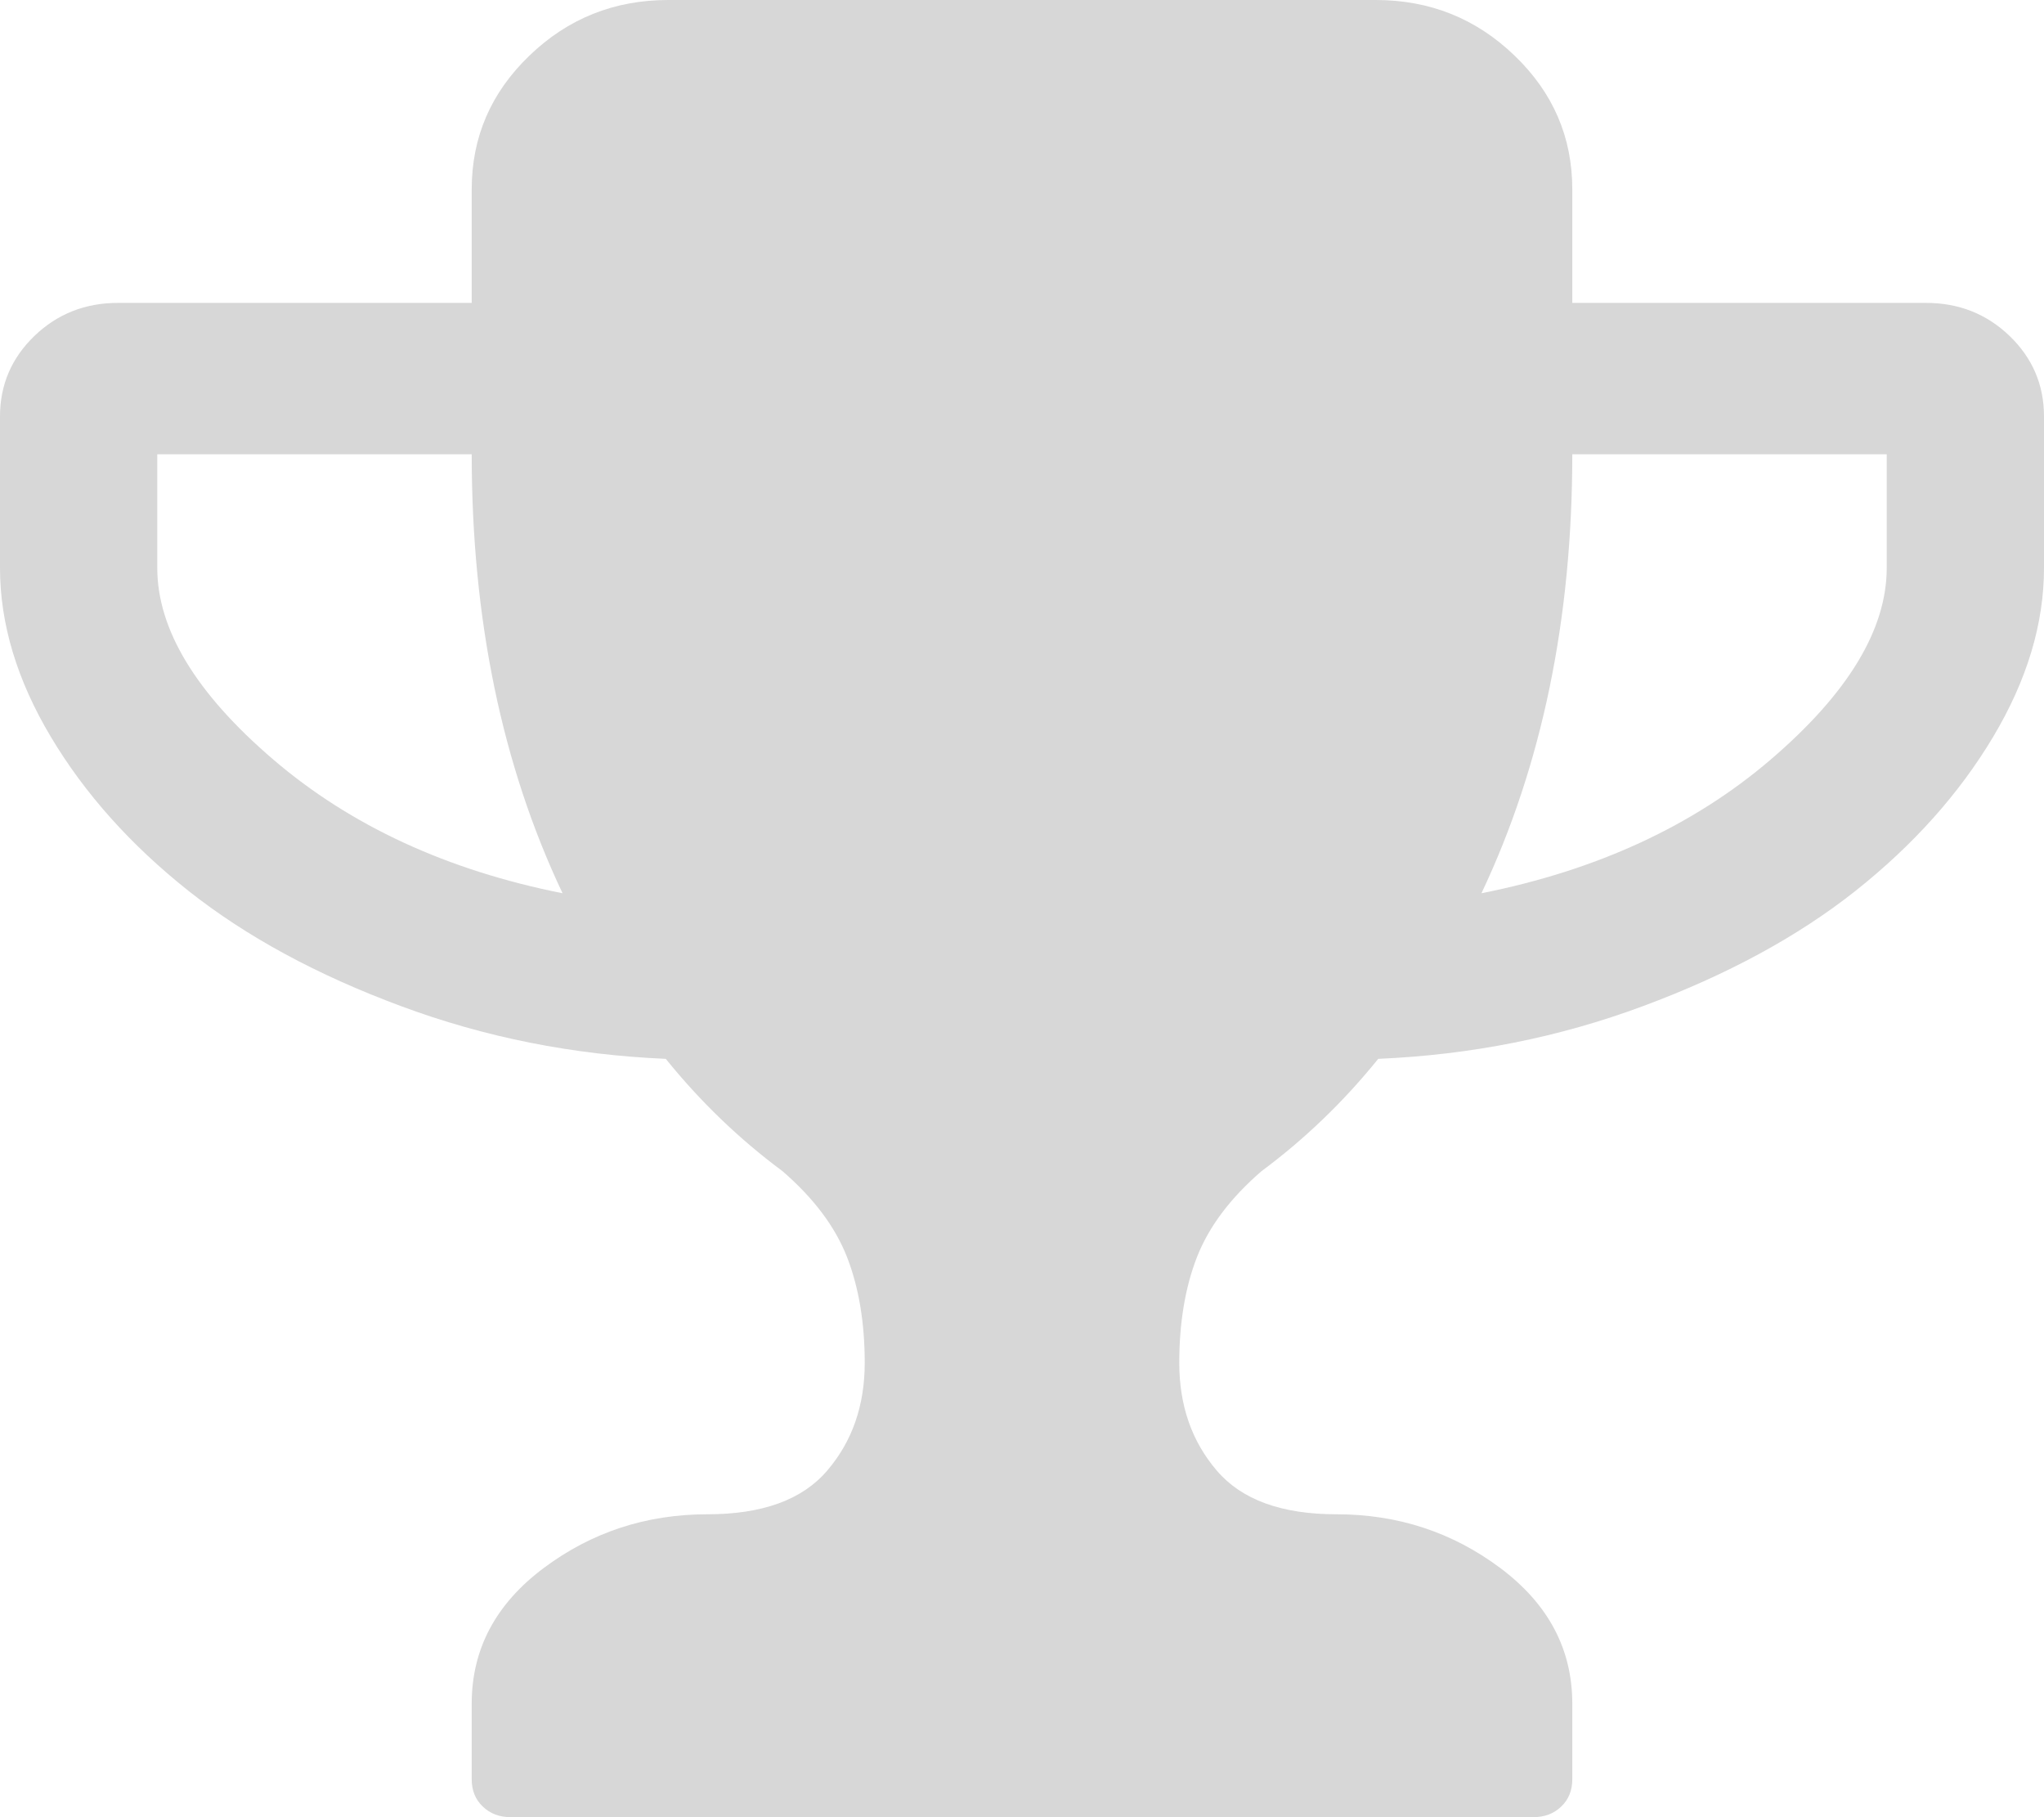 ﻿<?xml version="1.0" encoding="utf-8"?>
<svg version="1.1" xmlns:xlink="http://www.w3.org/1999/xlink" width="18px" height="16px" xmlns="http://www.w3.org/2000/svg">
  <g transform="matrix(1 0 0 1 -370 -261 )">
    <path d="M 2.407 6.688  C 3.088 7.271  3.938 7.663  4.954 7.865  C 4.421 6.74  4.154 5.451  4.154 4  L 1.385 4  L 1.385 5  C 1.385 5.542  1.725 6.104  2.407 6.688  Z M 15.593 6.688  C 16.275 6.104  16.615 5.542  16.615 5  L 16.615 4  L 13.846 4  C 13.846 5.451  13.579 6.74  13.046 7.865  C 14.062 7.663  14.912 7.271  15.593 6.688  Z M 17.697 2.958  C 17.899 3.153  18 3.389  18 3.667  L 18 5  C 18 5.493  17.85 5.99  17.551 6.49  C 17.252 6.99  16.848 7.441  16.34 7.844  C 15.831 8.247  15.207 8.585  14.468 8.859  C 13.729 9.134  12.952 9.288  12.137 9.323  C 11.834 9.698  11.492 10.028  11.109 10.312  C 10.835 10.549  10.646 10.8  10.541 11.068  C 10.437 11.335  10.385 11.646  10.385 12  C 10.385 12.375  10.495 12.691  10.715 12.948  C 10.934 13.205  11.286 13.333  11.769 13.333  C 12.31 13.333  12.791 13.491  13.213 13.807  C 13.635 14.123  13.846 14.521  13.846 15  L 13.846 15.667  C 13.846 15.764  13.814 15.844  13.749 15.906  C 13.684 15.969  13.601 16  13.5 16  L 4.5 16  C 4.399 16  4.316 15.969  4.251 15.906  C 4.186 15.844  4.154 15.764  4.154 15.667  L 4.154 15  C 4.154 14.521  4.365 14.123  4.787 13.807  C 5.209 13.491  5.69 13.333  6.231 13.333  C 6.714 13.333  7.066 13.205  7.285 12.948  C 7.505 12.691  7.615 12.375  7.615 12  C 7.615 11.646  7.563 11.335  7.459 11.068  C 7.354 10.8  7.165 10.549  6.891 10.312  C 6.508 10.028  6.166 9.698  5.863 9.323  C 5.048 9.288  4.271 9.134  3.532 8.859  C 2.793 8.585  2.169 8.247  1.66 7.844  C 1.152 7.441  0.748 6.99  0.449 6.49  C 0.15 5.99  0 5.493  0 5  L 0 3.667  C 0 3.389  0.101 3.153  0.303 2.958  C 0.505 2.764  0.75 2.667  1.038 2.667  L 4.154 2.667  L 4.154 1.667  C 4.154 1.208  4.323 0.816  4.662 0.49  C 5.001 0.163  5.409 0  5.885 0  L 12.115 0  C 12.591 0  12.999 0.163  13.338 0.49  C 13.677 0.816  13.846 1.208  13.846 1.667  L 13.846 2.667  L 16.962 2.667  C 17.25 2.667  17.495 2.764  17.697 2.958  Z " fill-rule="nonzero" fill="#d7d7d7" stroke="none" transform="matrix(1 0 0 1 370 261 )" />
  </g>
</svg>
